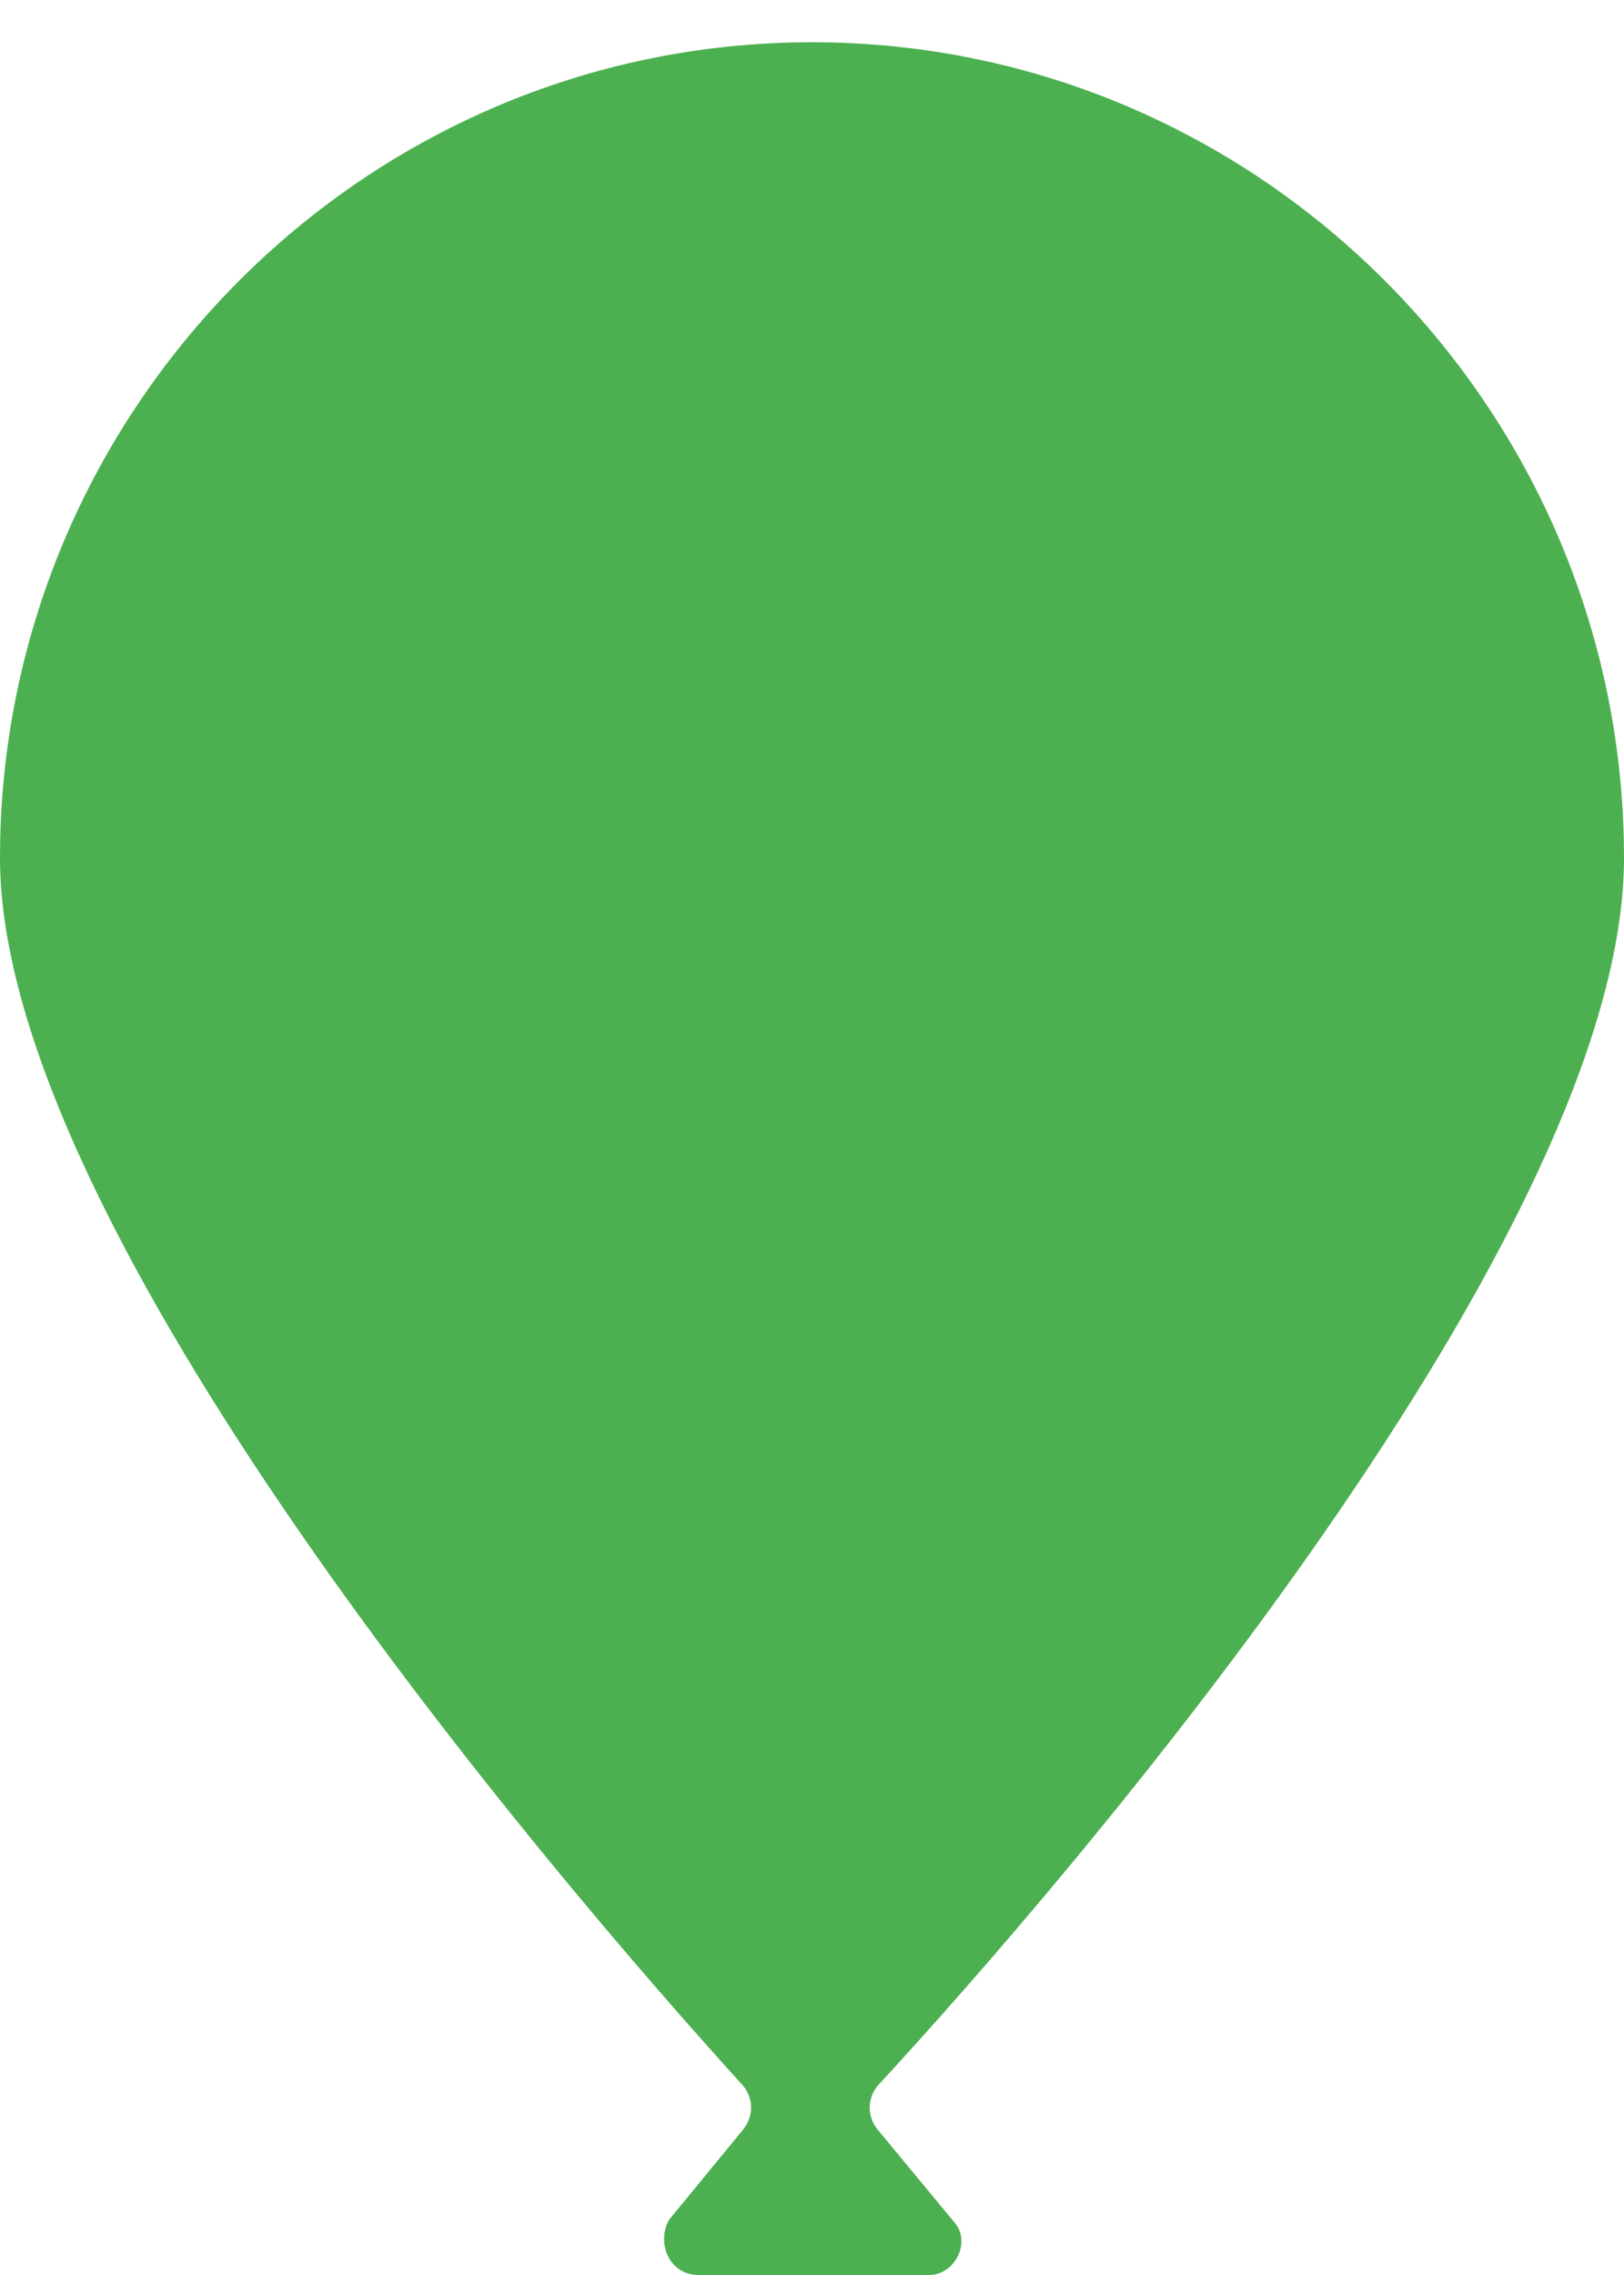 <?xml version="1.0" encoding="utf-8"?>
<!-- Generator: Adobe Illustrator 22.0.0, SVG Export Plug-In . SVG Version: 6.00 Build 0)  -->
<svg version="1.1" id="图层_1" xmlns="http://www.w3.org/2000/svg" xmlns:xlink="http://www.w3.org/1999/xlink" x="0px" y="0px"
	 viewBox="0 0 50 70" style="enable-background:new 0 0 50 70;" xml:space="preserve">
<style type="text/css">
	.st0{fill:#4CB050;}
</style>
<path class="st0" d="M50,26.4C50,12.6,38.8,1.3,25,1.3C11.2,1.3,0,12.6,0,26.4c0,11.4,16.9,31.2,22.9,37.8c0.3,0.4,0.3,0.9,0,1.3
	l-2.3,2.8C20.2,69,20.6,70,21.5,70h7.1c0.8,0,1.3-1,0.8-1.6L27,65.5c-0.3-0.4-0.3-0.9,0-1.3C33.1,57.6,50,37.9,50,26.4z"/>
</svg>
